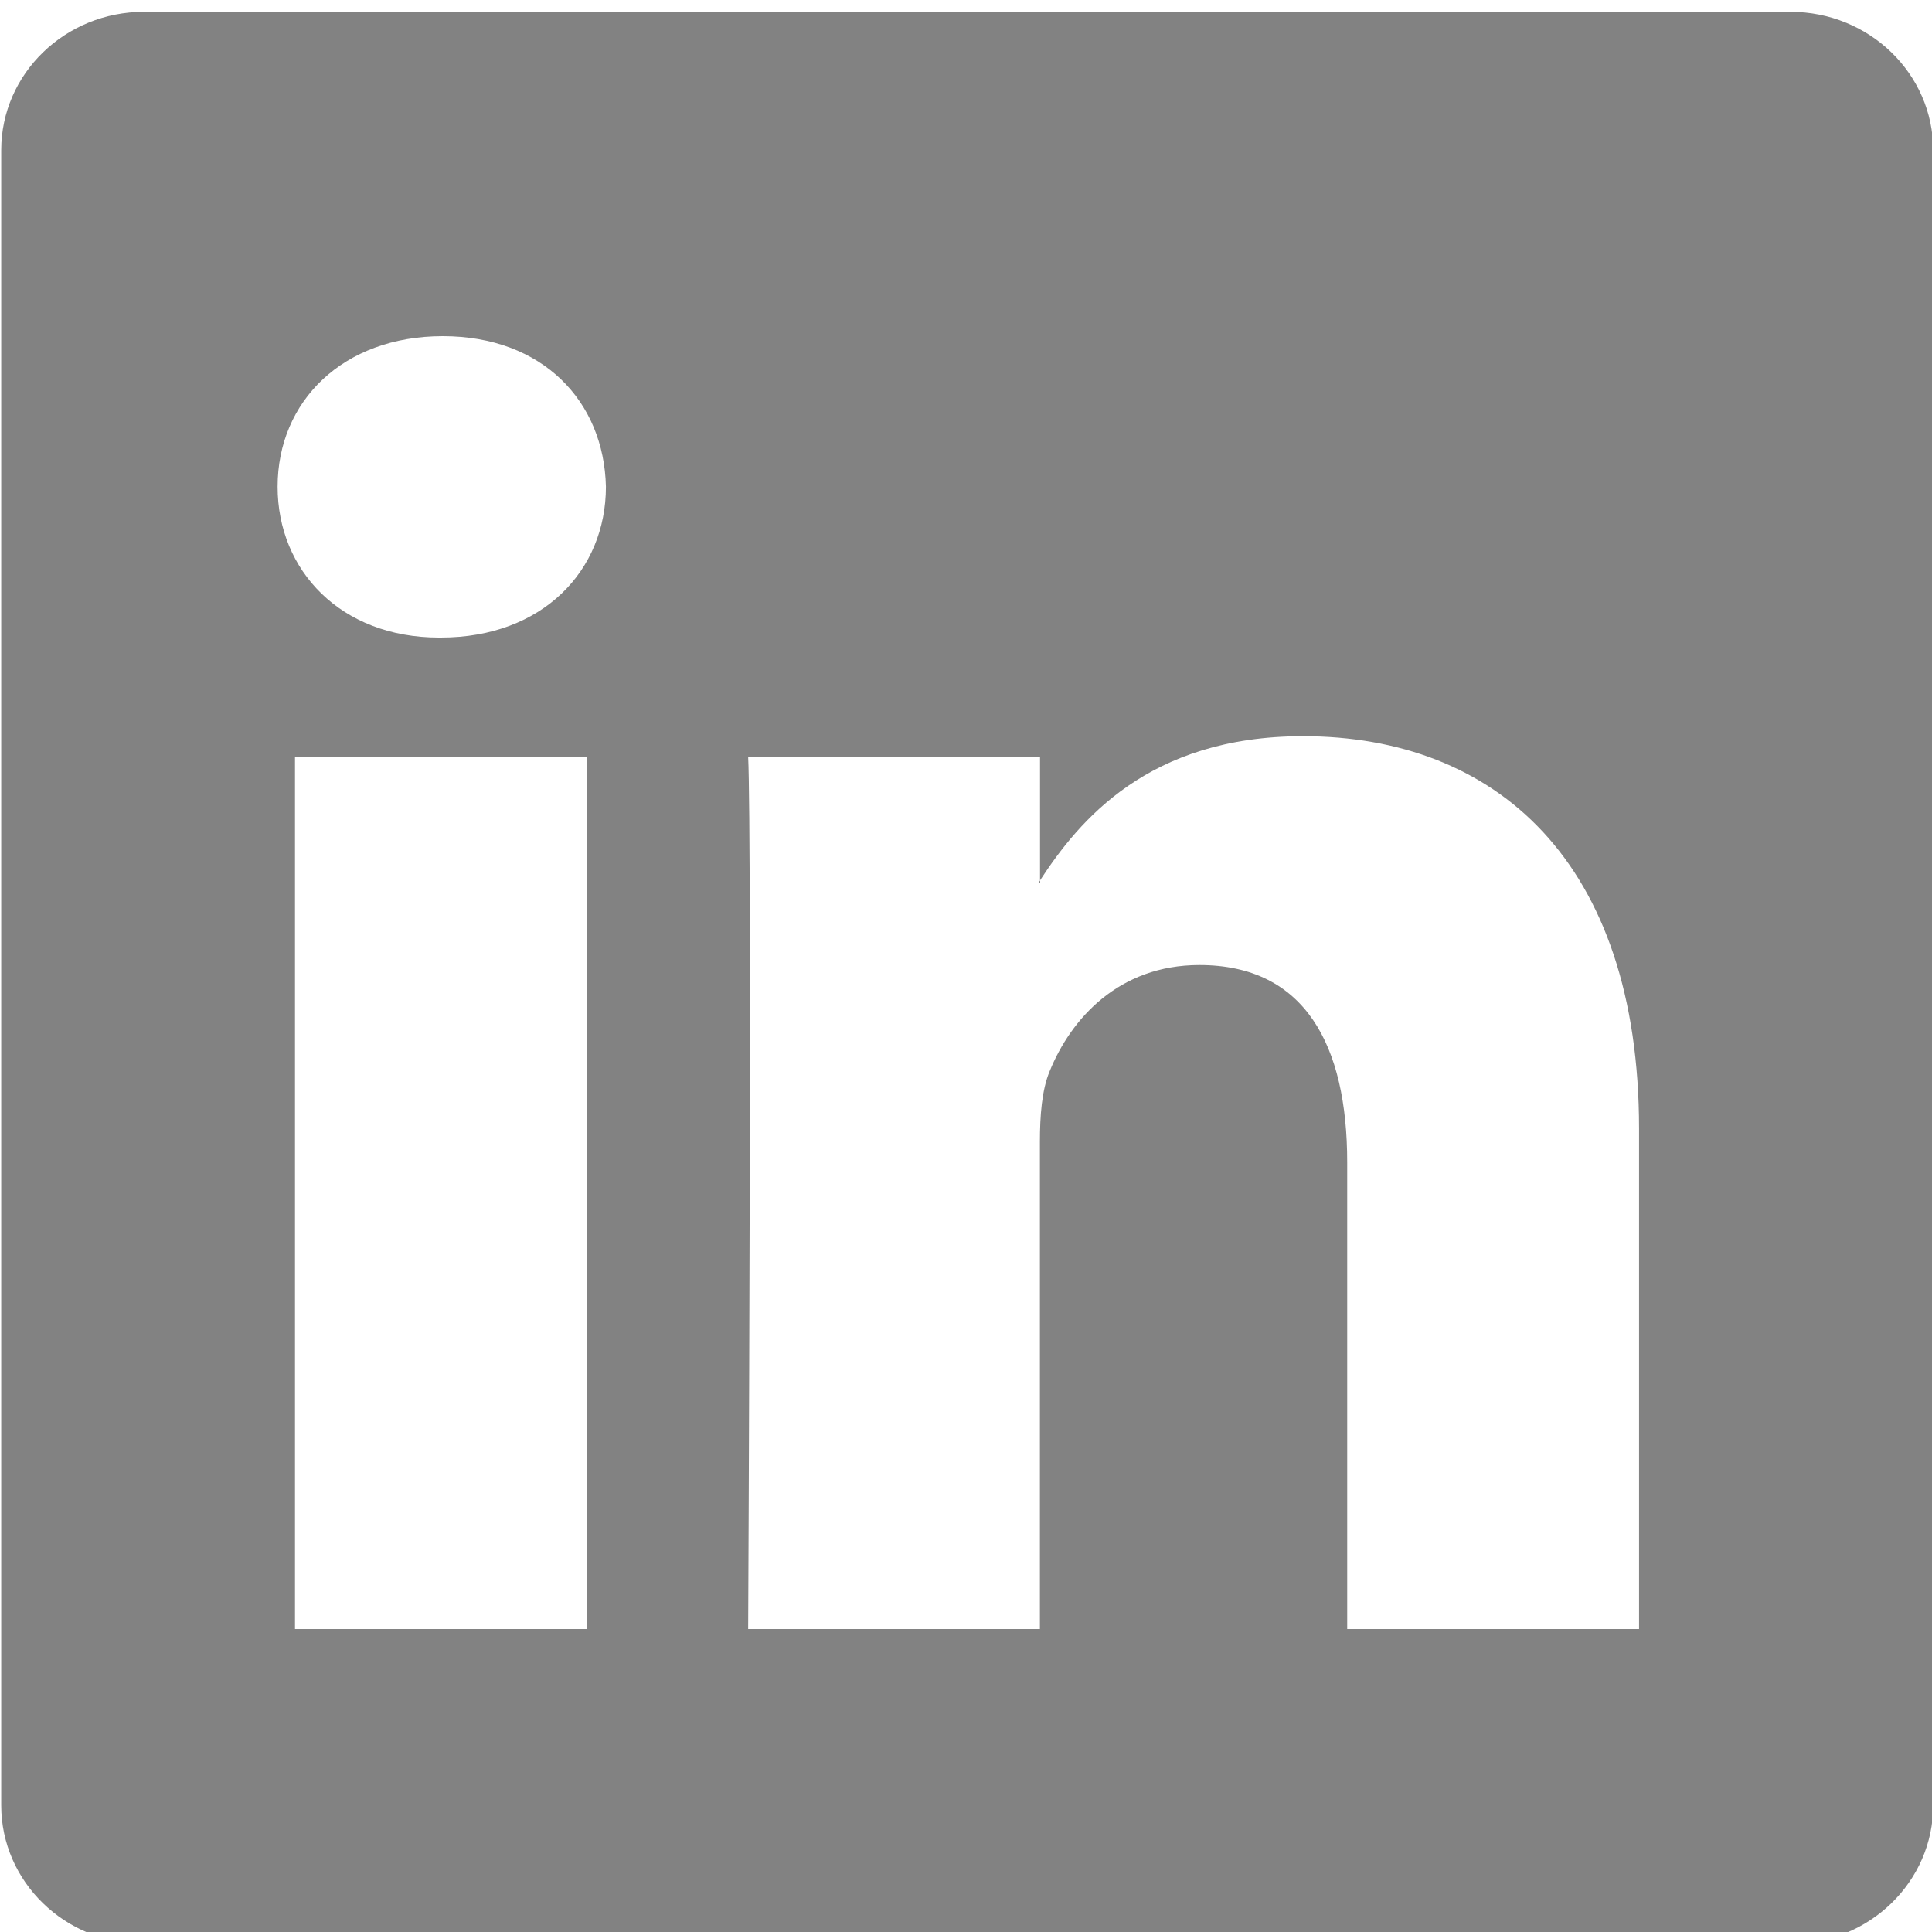 <svg viewBox="0 0 16 16"><path fill="#828282" d="m 14.828,0.098 -13.636,0 c -0.653,0 -1.182,0.513 -1.182,1.146 l 0,13.707 c 0,0.633 0.529,1.147 1.182,1.147 l 13.636,0 c 0.653,0 1.182,-0.514 1.182,-1.147 l 0,-13.707 c 0,-0.633 -0.529,-1.146 -1.182,-1.146 z M 4.86,13.491 l -2.417,0 0,-7.224 2.417,0 0,7.224 z m -1.209,-8.211 -0.016,0 c -0.811,0 -1.336,-0.554 -1.336,-1.249 0,-0.708 0.541,-1.247 1.368,-1.247 0.827,0 1.335,0.539 1.351,1.247 0,0.694 -0.524,1.249 -1.367,1.249 z m 9.923,8.211 -2.417,0 0,-3.865 c 0,-0.971 -0.35,-1.634 -1.224,-1.634 -0.669,0 -1.065,0.447 -1.24,0.879 -0.065,0.154 -0.081,0.37 -0.081,0.585 l 0,4.035 -2.416,0 c 0,0 0.032,-6.546 0,-7.224 l 2.417,0 0,1.024 c 0.321,-0.492 0.894,-1.194 2.178,-1.194 1.591,0 2.783,1.032 2.783,3.252 l 0,4.142 z M 8.598,7.314 c 0.004,-0.007 0.01,-0.015 0.016,-0.023 l 0,0.023 -0.016,0 z"/></svg>
